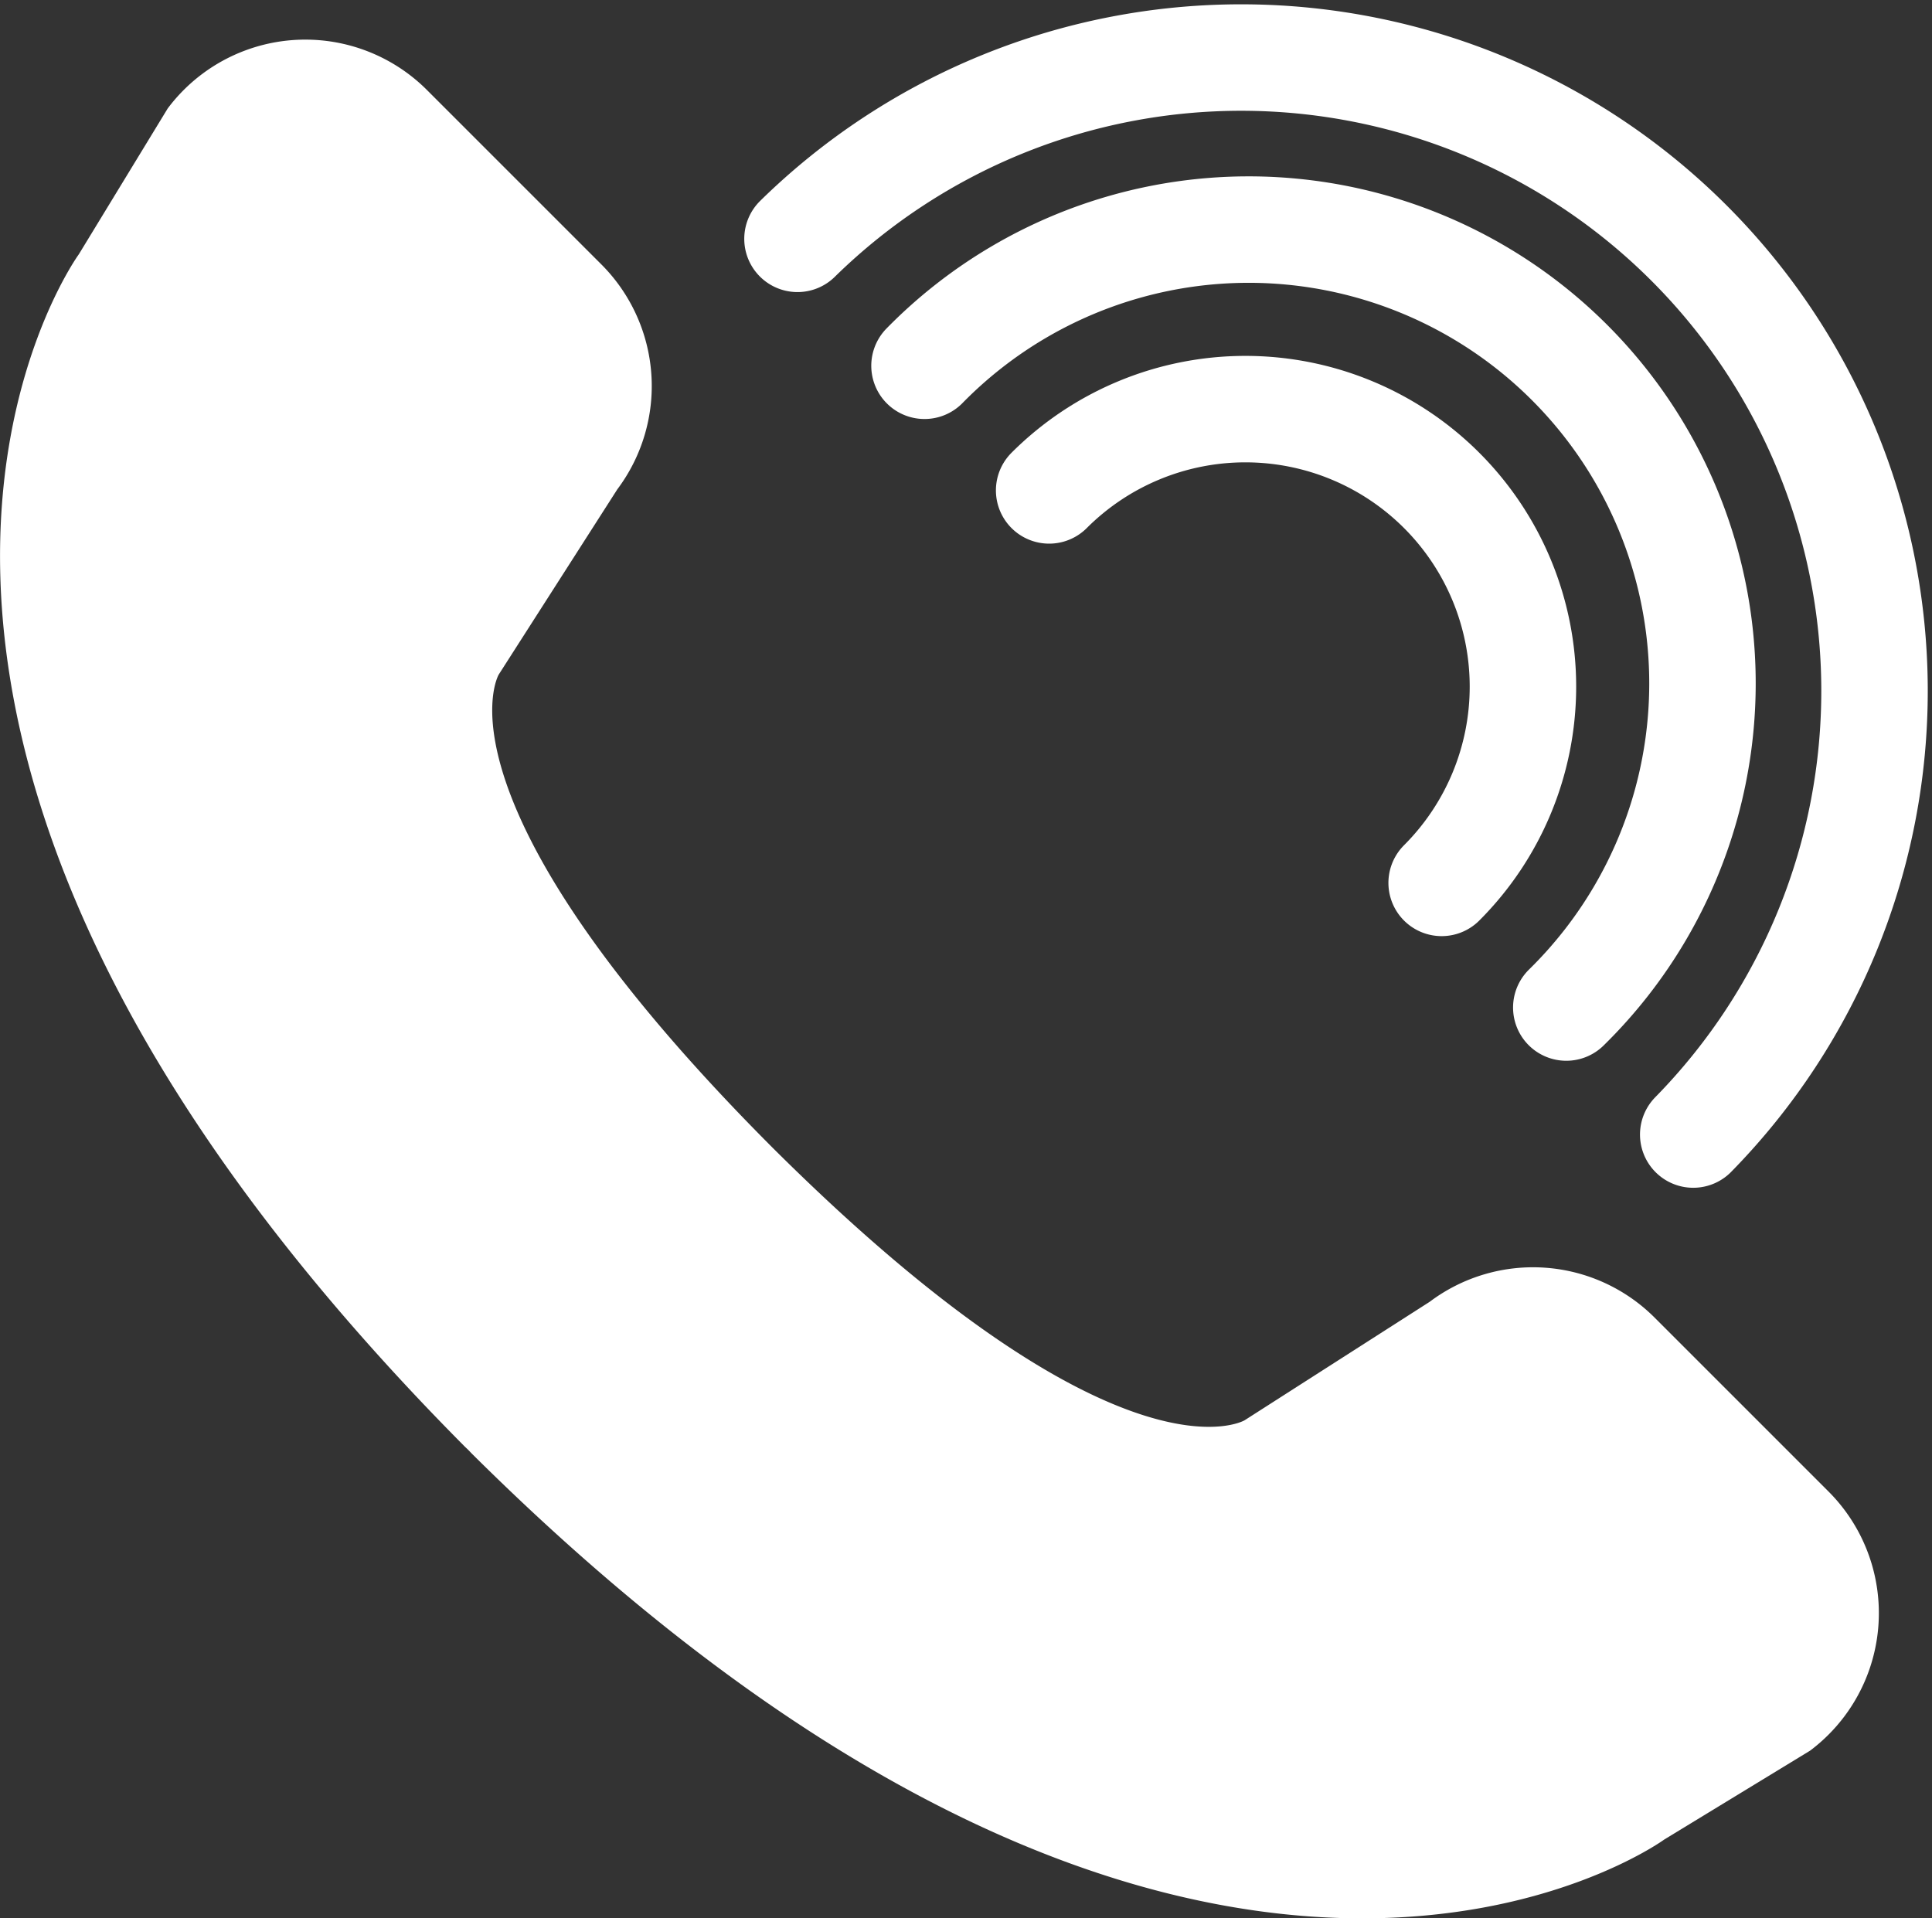 <svg xmlns="http://www.w3.org/2000/svg" width="24.444" height="24.272" viewBox="0 0 24.444 24.272"><rect x="0" y="0" width="24.444" height="24.272" fill="#333333" stroke="none"/><defs><style>.a{fill:#fff;}.b{fill:none;stroke:#fff;stroke-linecap:round;stroke-linejoin:round;stroke-width:1.347px;}</style></defs><g transform="translate(-136.61 -134.759)"><path class="a" d="M138.732,136.131l-1.125,1.846s-4.275,5.863,4.885,15.087h0l.044.042.042.044h0c9.224,9.16,15.087,4.885,15.087,4.885l1.846-1.125a2.176,2.176,0,0,0,.233-3.28l-2.2-2.2a2.176,2.176,0,0,0-2.845-.2l-2.343,1.5s-1.575.93-5.979-3.457c-4.387-4.4-3.457-5.979-3.457-5.979l1.5-2.343a2.177,2.177,0,0,0-.2-2.845l-2.2-2.2A2.176,2.176,0,0,0,138.732,136.131Z"/><g transform="translate(146.7 135.433)"><path class="b" d="M157.585,143.677a3.511,3.511,0,0,1,4.966,4.966" transform="translate(-154.401 -138.146)"/><path class="b" d="M155.093,140.806a5.742,5.742,0,1,1,8.12,8.12" transform="translate(-153.486 -136.852)"/><path class="b" d="M152.554,137.881a8.014,8.014,0,0,1,11.333,11.333" transform="translate(-152.554 -135.533)"/></g></g></svg>